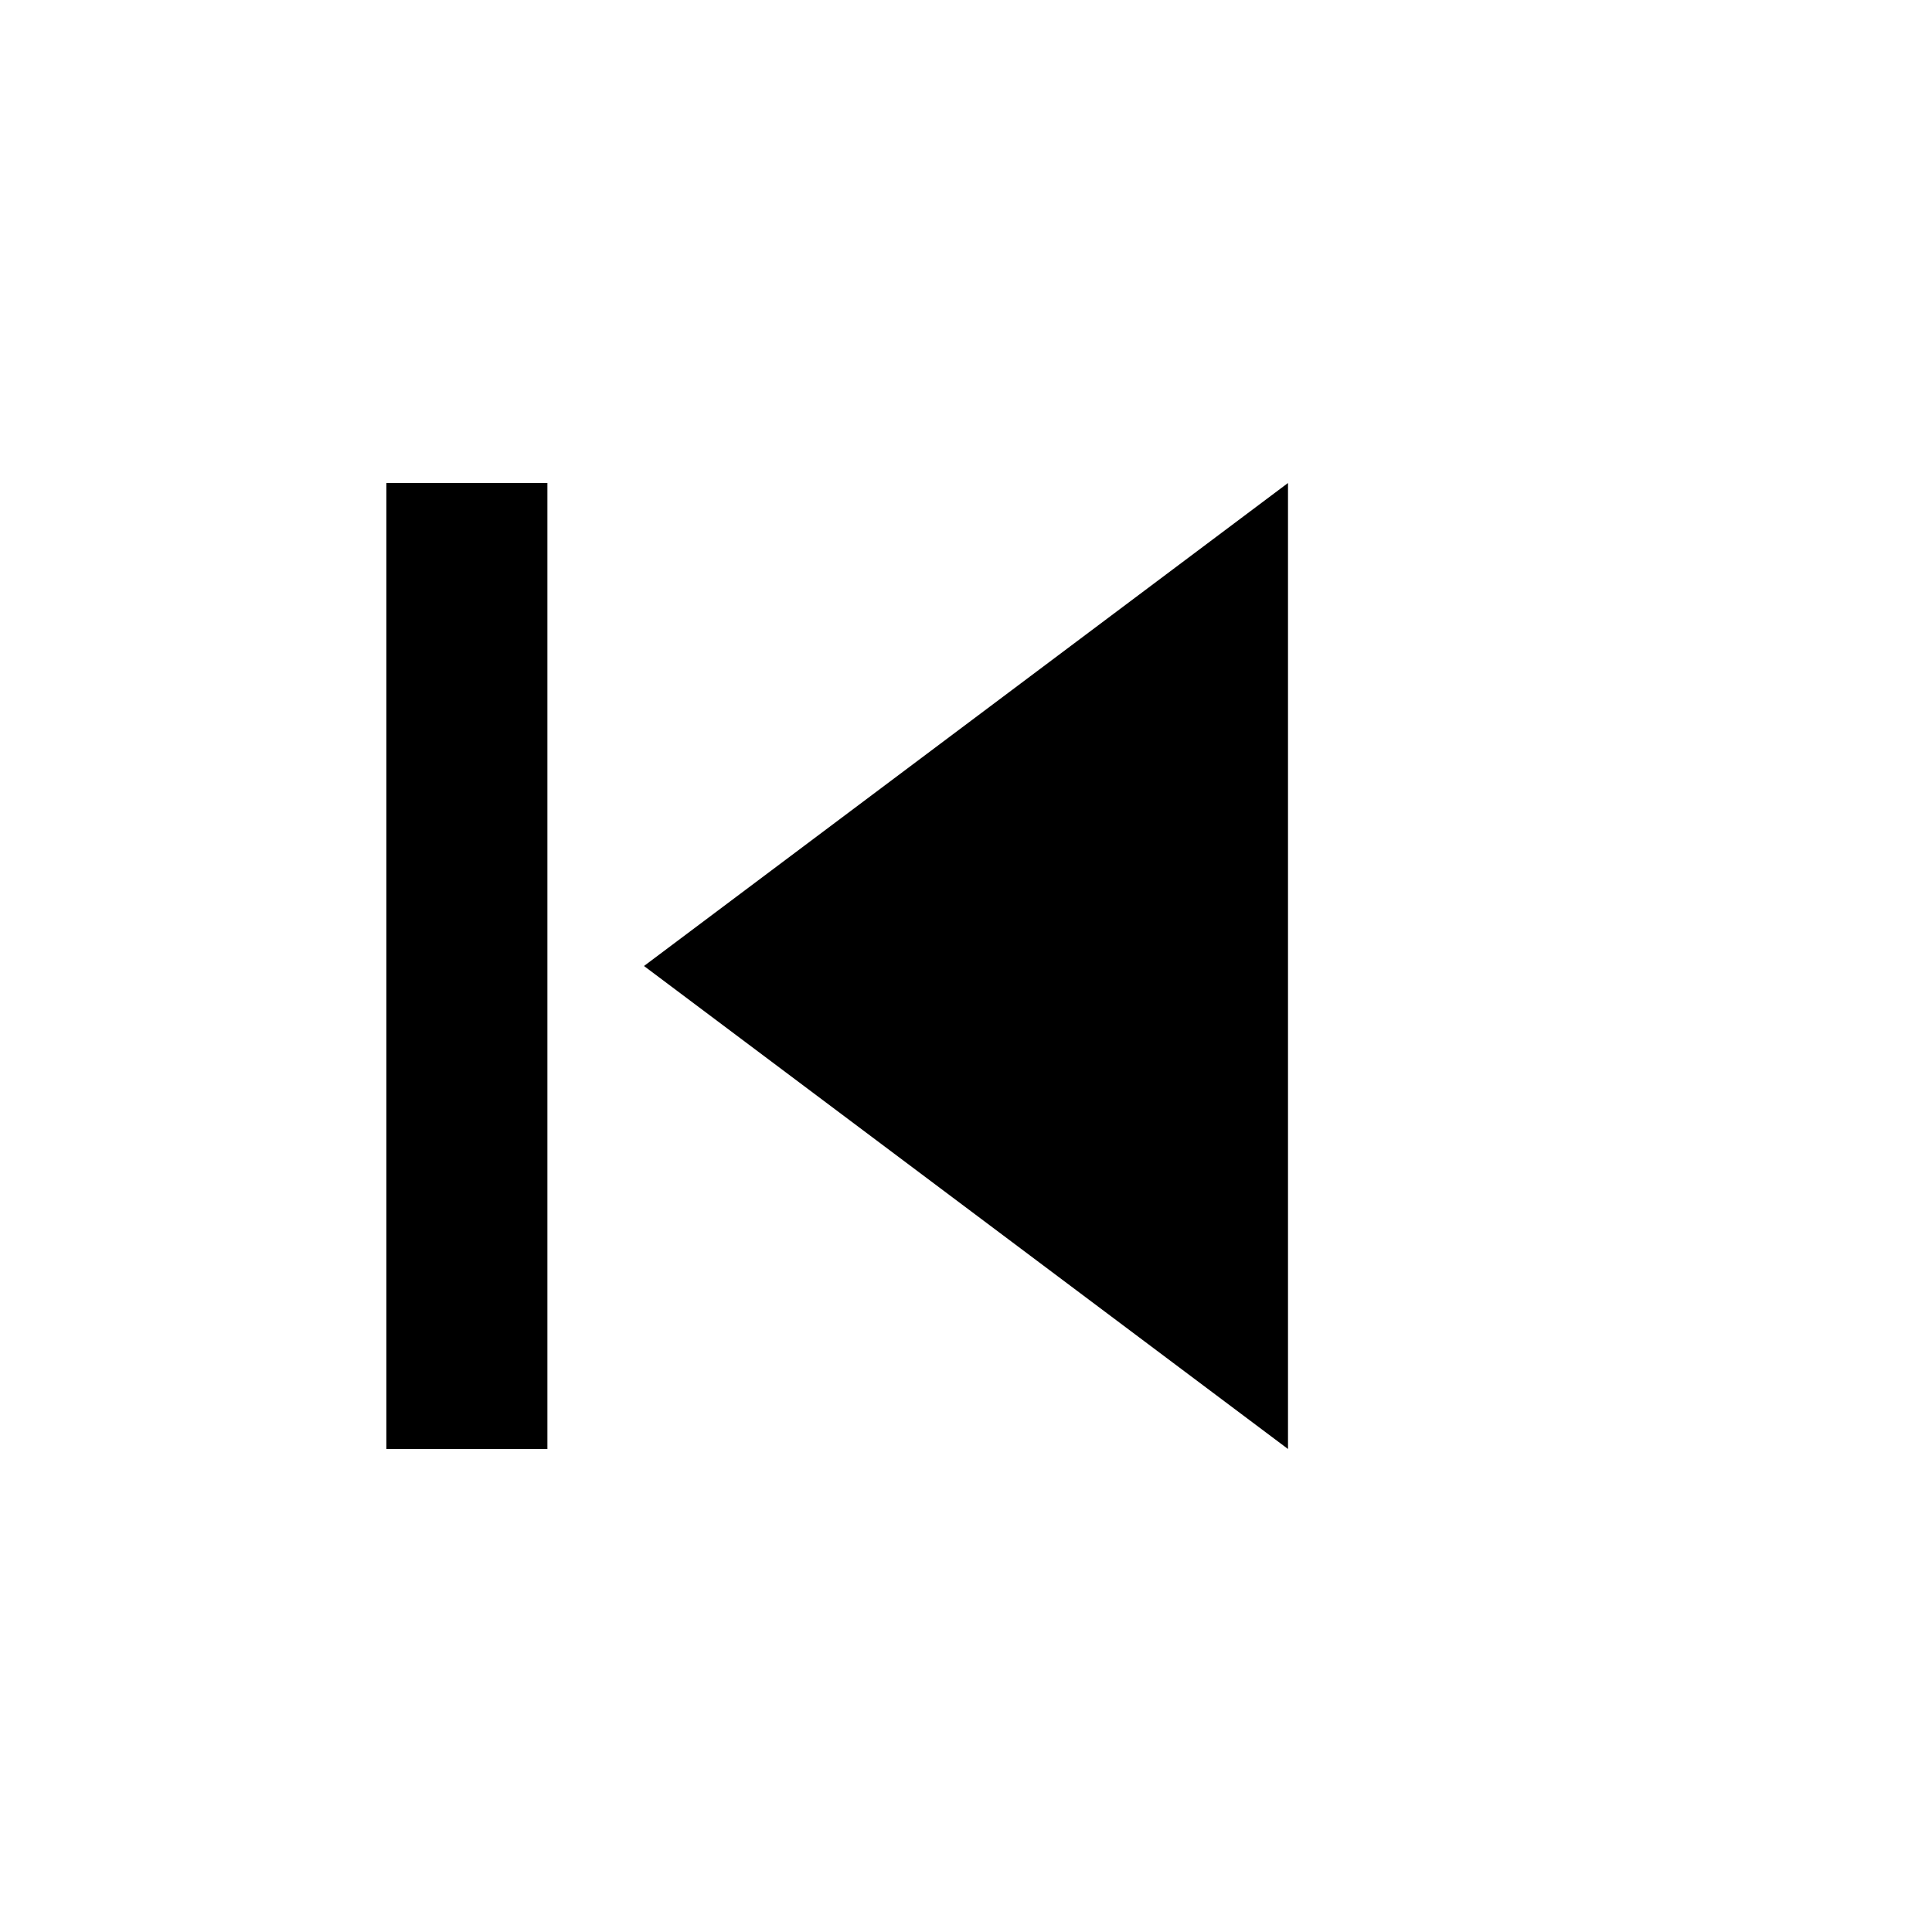 <svg width="60" height="60" viewBox="0 0 60 60" xmlns="http://www.w3.org/2000/svg">
    <!-- Left Triangle for Previous Track -->
    <polygon points="40,15 20,30 40,45" fill="black"/>
    
    <!-- Vertical Line (Previous Song) with gap between triangle -->
    <rect x="12" y="15" width="5" height="30" fill="black"/>
</svg>
